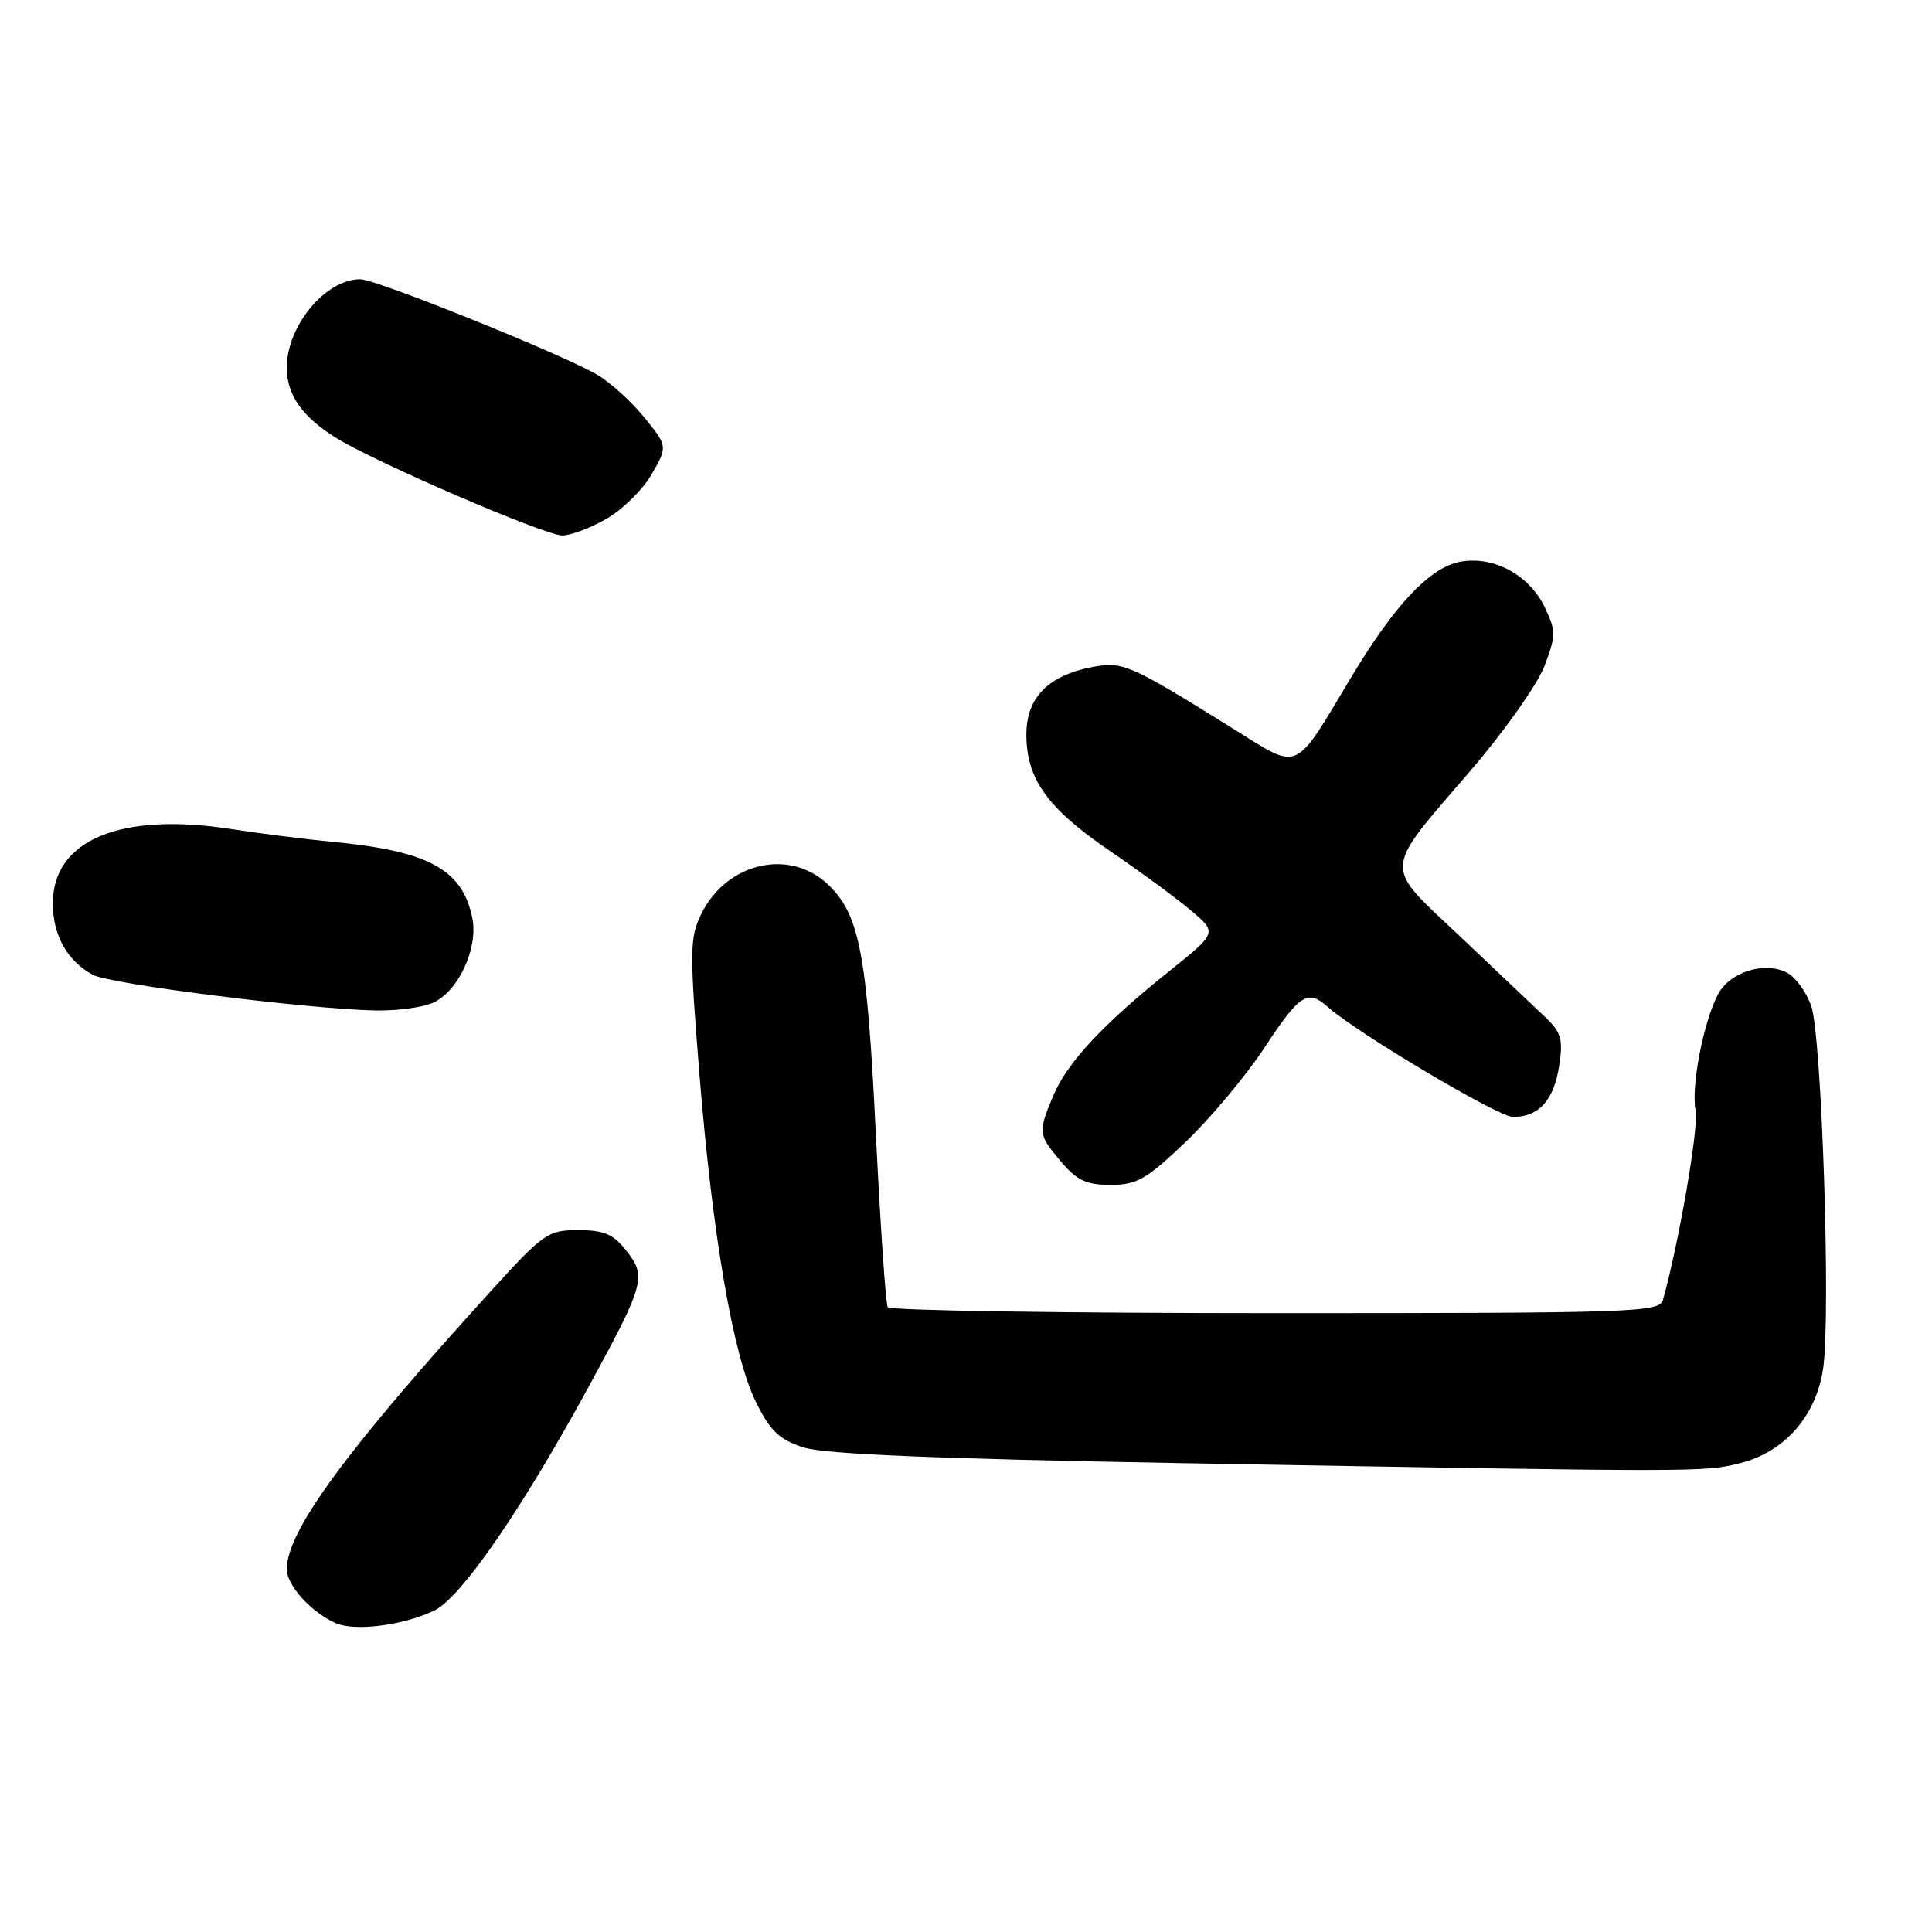 <?xml version="1.0" encoding="UTF-8" standalone="no"?>
<!DOCTYPE svg PUBLIC "-//W3C//DTD SVG 1.1//EN" "http://www.w3.org/Graphics/SVG/1.1/DTD/svg11.dtd" >
<svg xmlns="http://www.w3.org/2000/svg" xmlns:xlink="http://www.w3.org/1999/xlink" version="1.1" viewBox="0 0 256 256">
 <g >
 <path fill="currentColor"
d=" M 57.52 213.42 C 61.11 211.72 69.31 199.77 78.39 183.04 C 85.41 170.11 85.67 169.12 82.98 165.71 C 81.27 163.53 80.03 163.00 76.62 163.00 C 72.59 163.00 72.02 163.40 64.94 171.19 C 45.84 192.20 38.00 202.89 38.00 207.93 C 38.00 210.07 41.25 213.65 44.50 215.08 C 47.02 216.19 53.40 215.38 57.52 213.42 Z  M 230.56 193.88 C 236.46 192.40 240.63 187.66 241.57 181.37 C 242.62 174.39 241.39 137.07 239.98 133.23 C 239.33 131.43 237.91 129.49 236.84 128.91 C 233.84 127.31 229.16 128.79 227.60 131.83 C 225.66 135.64 224.06 144.03 224.68 147.18 C 225.11 149.36 222.46 164.72 220.35 172.25 C 219.90 173.89 216.59 174.00 168.99 174.00 C 141.01 174.00 117.90 173.65 117.63 173.21 C 117.36 172.78 116.65 162.32 116.04 149.96 C 114.88 126.28 113.87 121.11 109.68 117.17 C 104.57 112.36 96.26 114.31 92.93 121.09 C 91.39 124.22 91.36 125.92 92.65 142.00 C 94.38 163.63 97.14 179.71 100.19 185.84 C 102.04 189.58 103.27 190.75 106.41 191.78 C 109.19 192.68 123.70 193.29 156.41 193.87 C 225.50 195.08 225.78 195.08 230.56 193.88 Z  M 157.10 151.32 C 160.37 148.20 165.08 142.57 167.55 138.82 C 172.22 131.73 173.28 131.05 175.92 133.41 C 179.77 136.85 198.53 148.00 200.47 148.00 C 203.89 148.00 205.88 145.82 206.58 141.32 C 207.14 137.72 206.89 136.82 204.80 134.82 C 203.46 133.54 198.40 128.75 193.56 124.17 C 183.17 114.35 183.08 115.83 194.88 102.08 C 199.32 96.91 203.72 90.69 204.64 88.28 C 206.19 84.21 206.19 83.63 204.70 80.49 C 202.64 76.17 197.89 73.61 193.47 74.44 C 189.48 75.19 184.82 80.11 179.12 89.61 C 171.32 102.61 172.38 102.15 163.34 96.52 C 149.68 88.02 148.80 87.63 144.82 88.37 C 138.90 89.48 136.00 92.43 136.00 97.32 C 136.01 103.26 138.79 107.12 147.19 112.84 C 151.21 115.58 156.03 119.12 157.89 120.71 C 161.28 123.60 161.28 123.60 154.89 128.72 C 146.09 135.76 141.38 140.83 139.55 145.22 C 137.52 150.08 137.55 150.32 140.59 153.92 C 142.68 156.41 143.94 157.00 147.16 157.00 C 150.64 157.00 151.90 156.28 157.10 151.32 Z  M 57.40 132.86 C 60.74 131.34 63.38 125.65 62.59 121.68 C 61.29 115.20 56.82 112.76 44.00 111.54 C 40.42 111.20 34.42 110.44 30.67 109.86 C 15.98 107.57 7.00 111.30 7.00 119.70 C 7.00 123.93 8.91 127.34 12.30 129.17 C 14.59 130.40 40.68 133.70 49.70 133.89 C 52.56 133.95 56.03 133.49 57.40 132.86 Z  M 80.38 68.73 C 82.51 67.51 85.20 64.85 86.36 62.82 C 88.47 59.15 88.47 59.15 85.38 55.32 C 83.68 53.22 80.87 50.67 79.14 49.66 C 74.51 46.94 49.84 37.00 47.74 37.00 C 43.13 37.00 38.00 43.17 38.00 48.73 C 38.00 52.34 40.06 55.26 44.61 58.07 C 49.89 61.33 72.16 70.93 74.50 70.95 C 75.60 70.96 78.24 69.96 80.38 68.73 Z "/>
</g>
</svg>